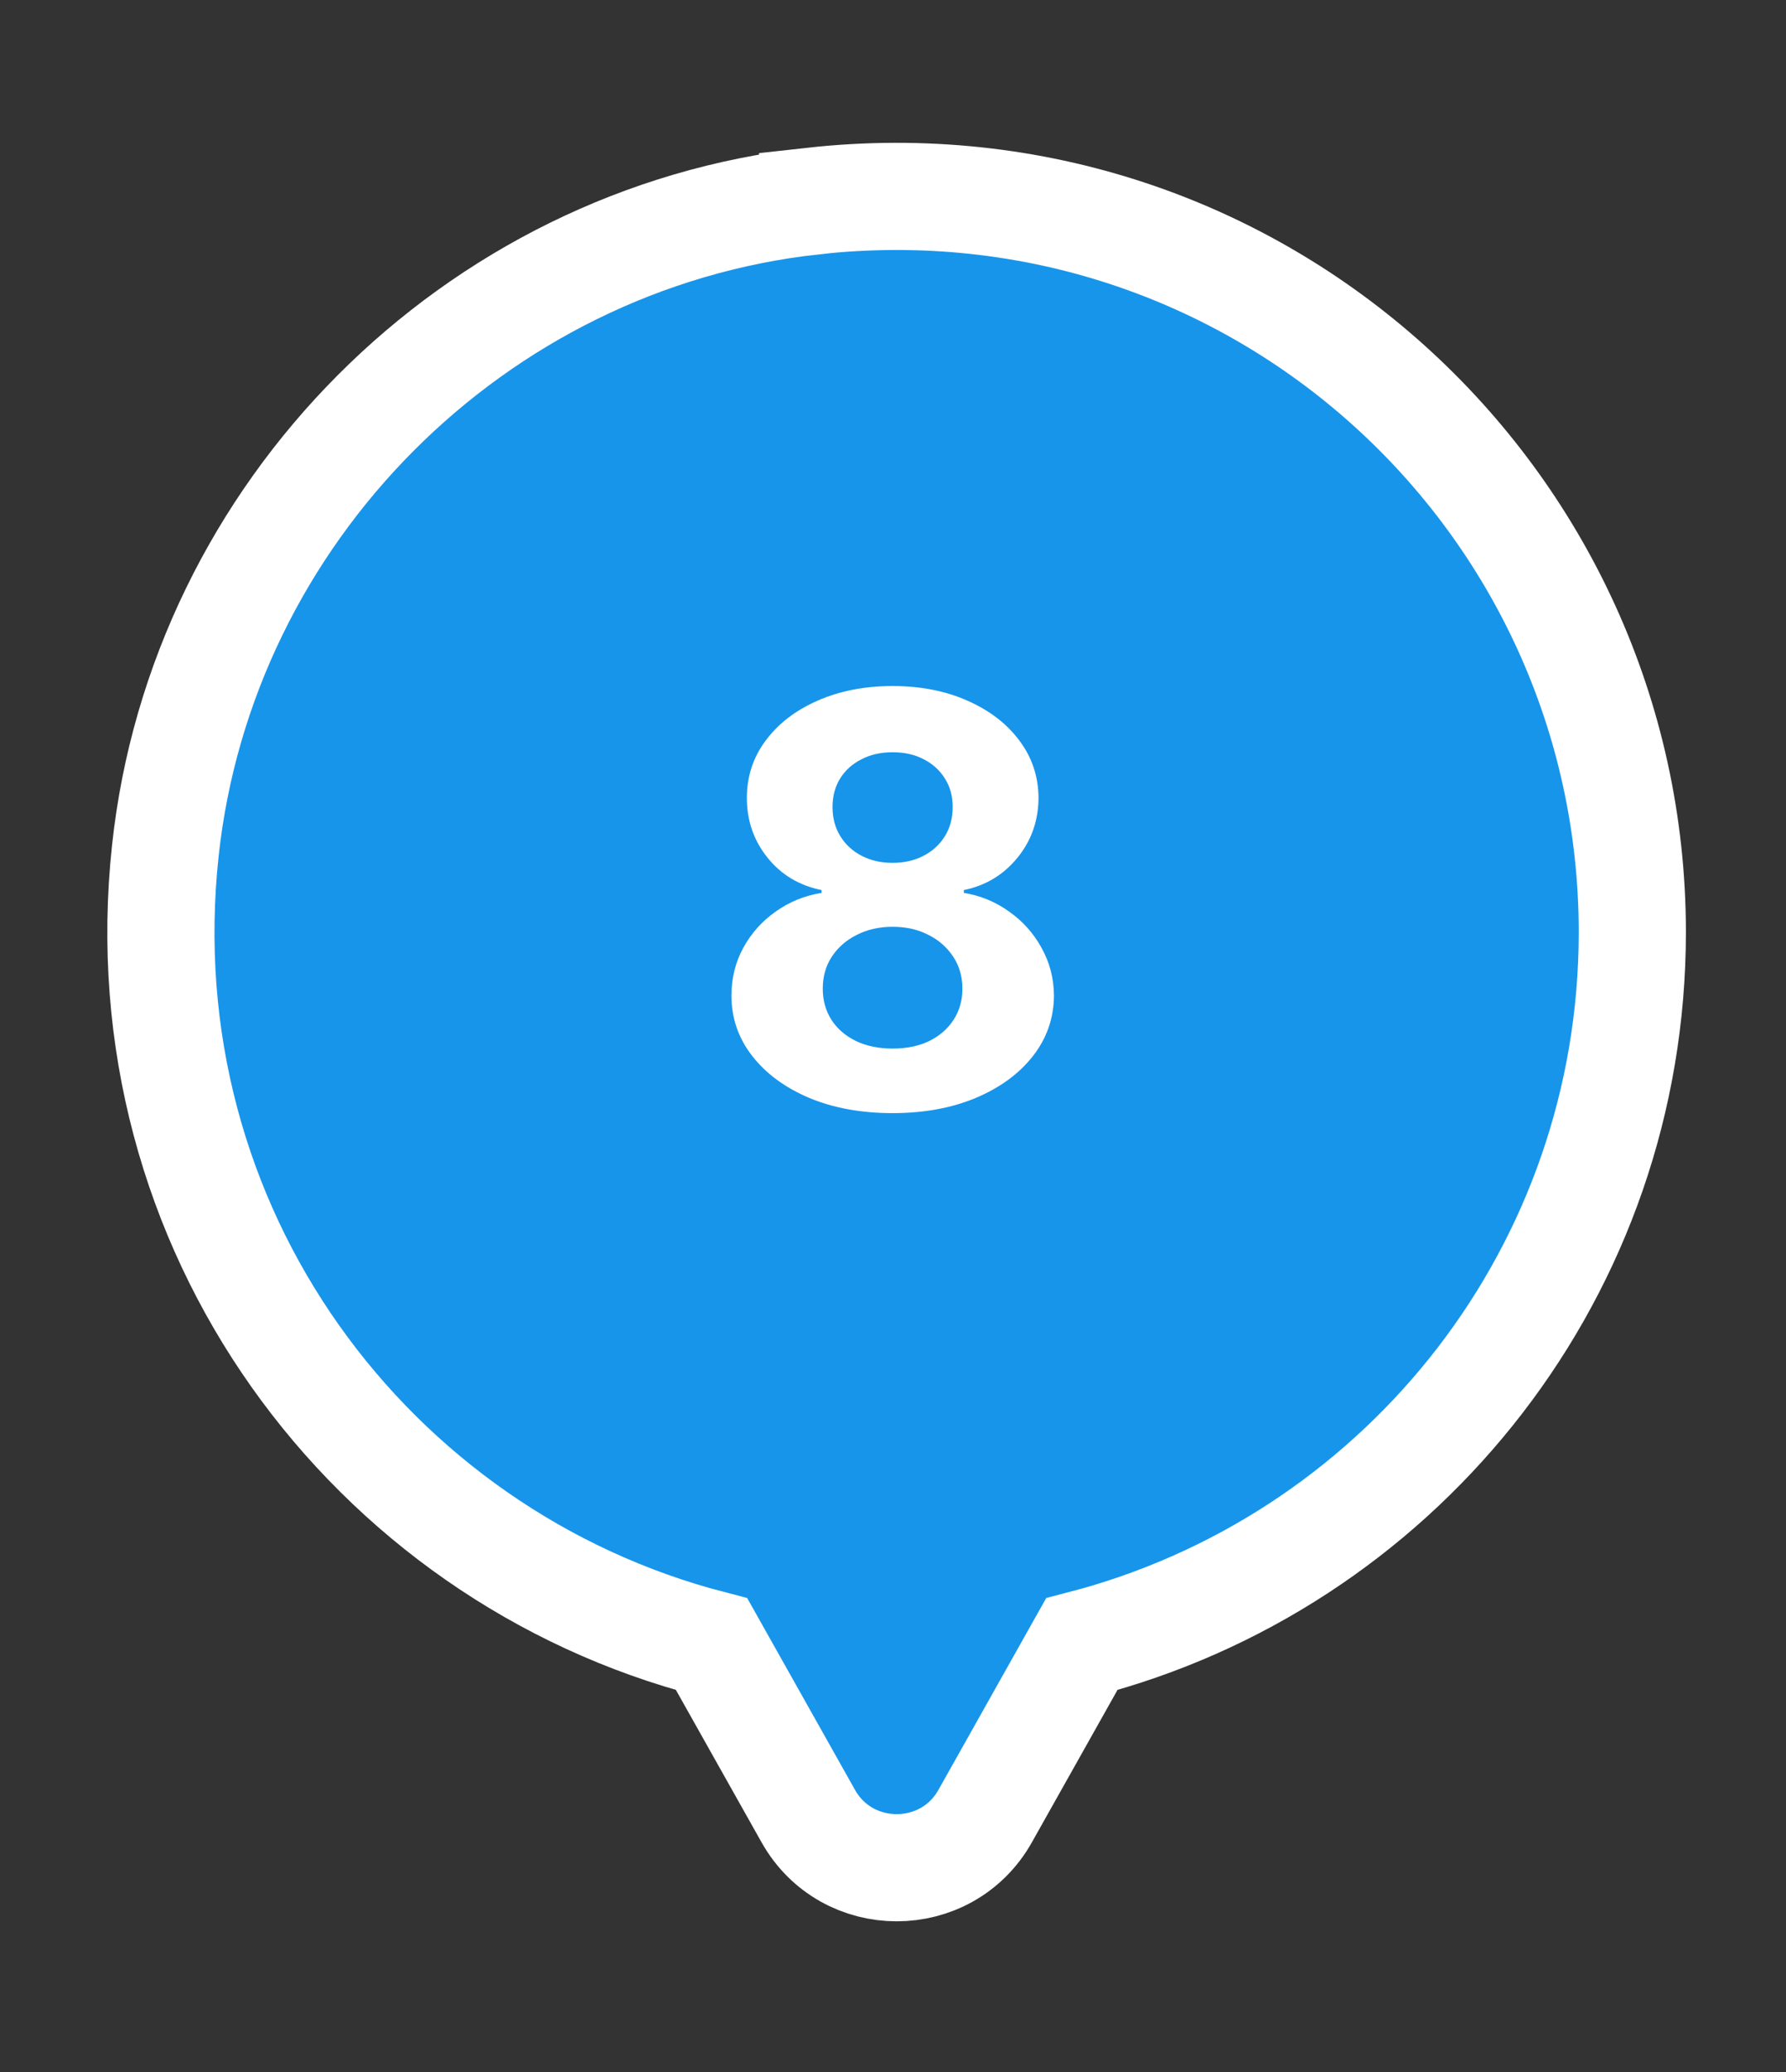 <svg width="50" height="58" viewBox="0 0 50 58" fill="none" xmlns="http://www.w3.org/2000/svg">
<rect x="0" y="0" width="50" height="58" fill="#333333" stroke="none"/>
<path d="M22.749 5.629C35.17 4.25 45.692 13.94 45.698 26.09L45.693 26.54C45.492 35.937 39.014 43.759 30.285 46.023L27.581 50.835C26.498 52.765 23.71 52.764 22.627 50.835L19.922 46.023C10.365 43.548 3.488 34.391 4.628 23.819C5.643 14.341 13.271 6.678 22.749 5.63V5.629Z" fill="#1795EB" stroke="white" stroke-width="3"/>
<path d="M24.989 31.159C24.114 31.159 23.335 31.017 22.654 30.733C21.975 30.445 21.443 30.053 21.057 29.557C20.671 29.061 20.477 28.498 20.477 27.869C20.477 27.384 20.587 26.939 20.807 26.534C21.03 26.125 21.333 25.786 21.716 25.517C22.099 25.244 22.527 25.07 23 24.994V24.915C22.379 24.79 21.875 24.489 21.489 24.011C21.102 23.53 20.909 22.972 20.909 22.335C20.909 21.733 21.085 21.197 21.438 20.727C21.79 20.254 22.273 19.883 22.886 19.614C23.504 19.341 24.205 19.204 24.989 19.204C25.773 19.204 26.472 19.341 27.085 19.614C27.703 19.886 28.188 20.259 28.54 20.733C28.892 21.203 29.07 21.737 29.074 22.335C29.07 22.975 28.873 23.534 28.483 24.011C28.093 24.489 27.593 24.79 26.983 24.915V24.994C27.449 25.07 27.871 25.244 28.25 25.517C28.633 25.786 28.936 26.125 29.159 26.534C29.386 26.939 29.502 27.384 29.506 27.869C29.502 28.498 29.307 29.061 28.921 29.557C28.534 30.053 28 30.445 27.318 30.733C26.64 31.017 25.864 31.159 24.989 31.159ZM24.989 29.352C25.379 29.352 25.72 29.282 26.011 29.142C26.303 28.998 26.53 28.801 26.693 28.551C26.86 28.297 26.943 28.006 26.943 27.676C26.943 27.339 26.858 27.042 26.688 26.784C26.517 26.523 26.286 26.318 25.994 26.171C25.703 26.019 25.367 25.943 24.989 25.943C24.614 25.943 24.279 26.019 23.983 26.171C23.688 26.318 23.455 26.523 23.284 26.784C23.117 27.042 23.034 27.339 23.034 27.676C23.034 28.006 23.116 28.297 23.279 28.551C23.441 28.801 23.671 28.998 23.966 29.142C24.261 29.282 24.602 29.352 24.989 29.352ZM24.989 24.153C25.314 24.153 25.604 24.087 25.858 23.954C26.112 23.822 26.311 23.638 26.455 23.403C26.599 23.169 26.671 22.898 26.671 22.591C26.671 22.288 26.599 22.023 26.455 21.796C26.311 21.564 26.114 21.384 25.864 21.256C25.614 21.123 25.322 21.057 24.989 21.057C24.659 21.057 24.367 21.123 24.114 21.256C23.86 21.384 23.661 21.564 23.517 21.796C23.377 22.023 23.307 22.288 23.307 22.591C23.307 22.898 23.379 23.169 23.523 23.403C23.667 23.638 23.866 23.822 24.119 23.954C24.373 24.087 24.663 24.153 24.989 24.153Z" fill="white"/>
</svg>
